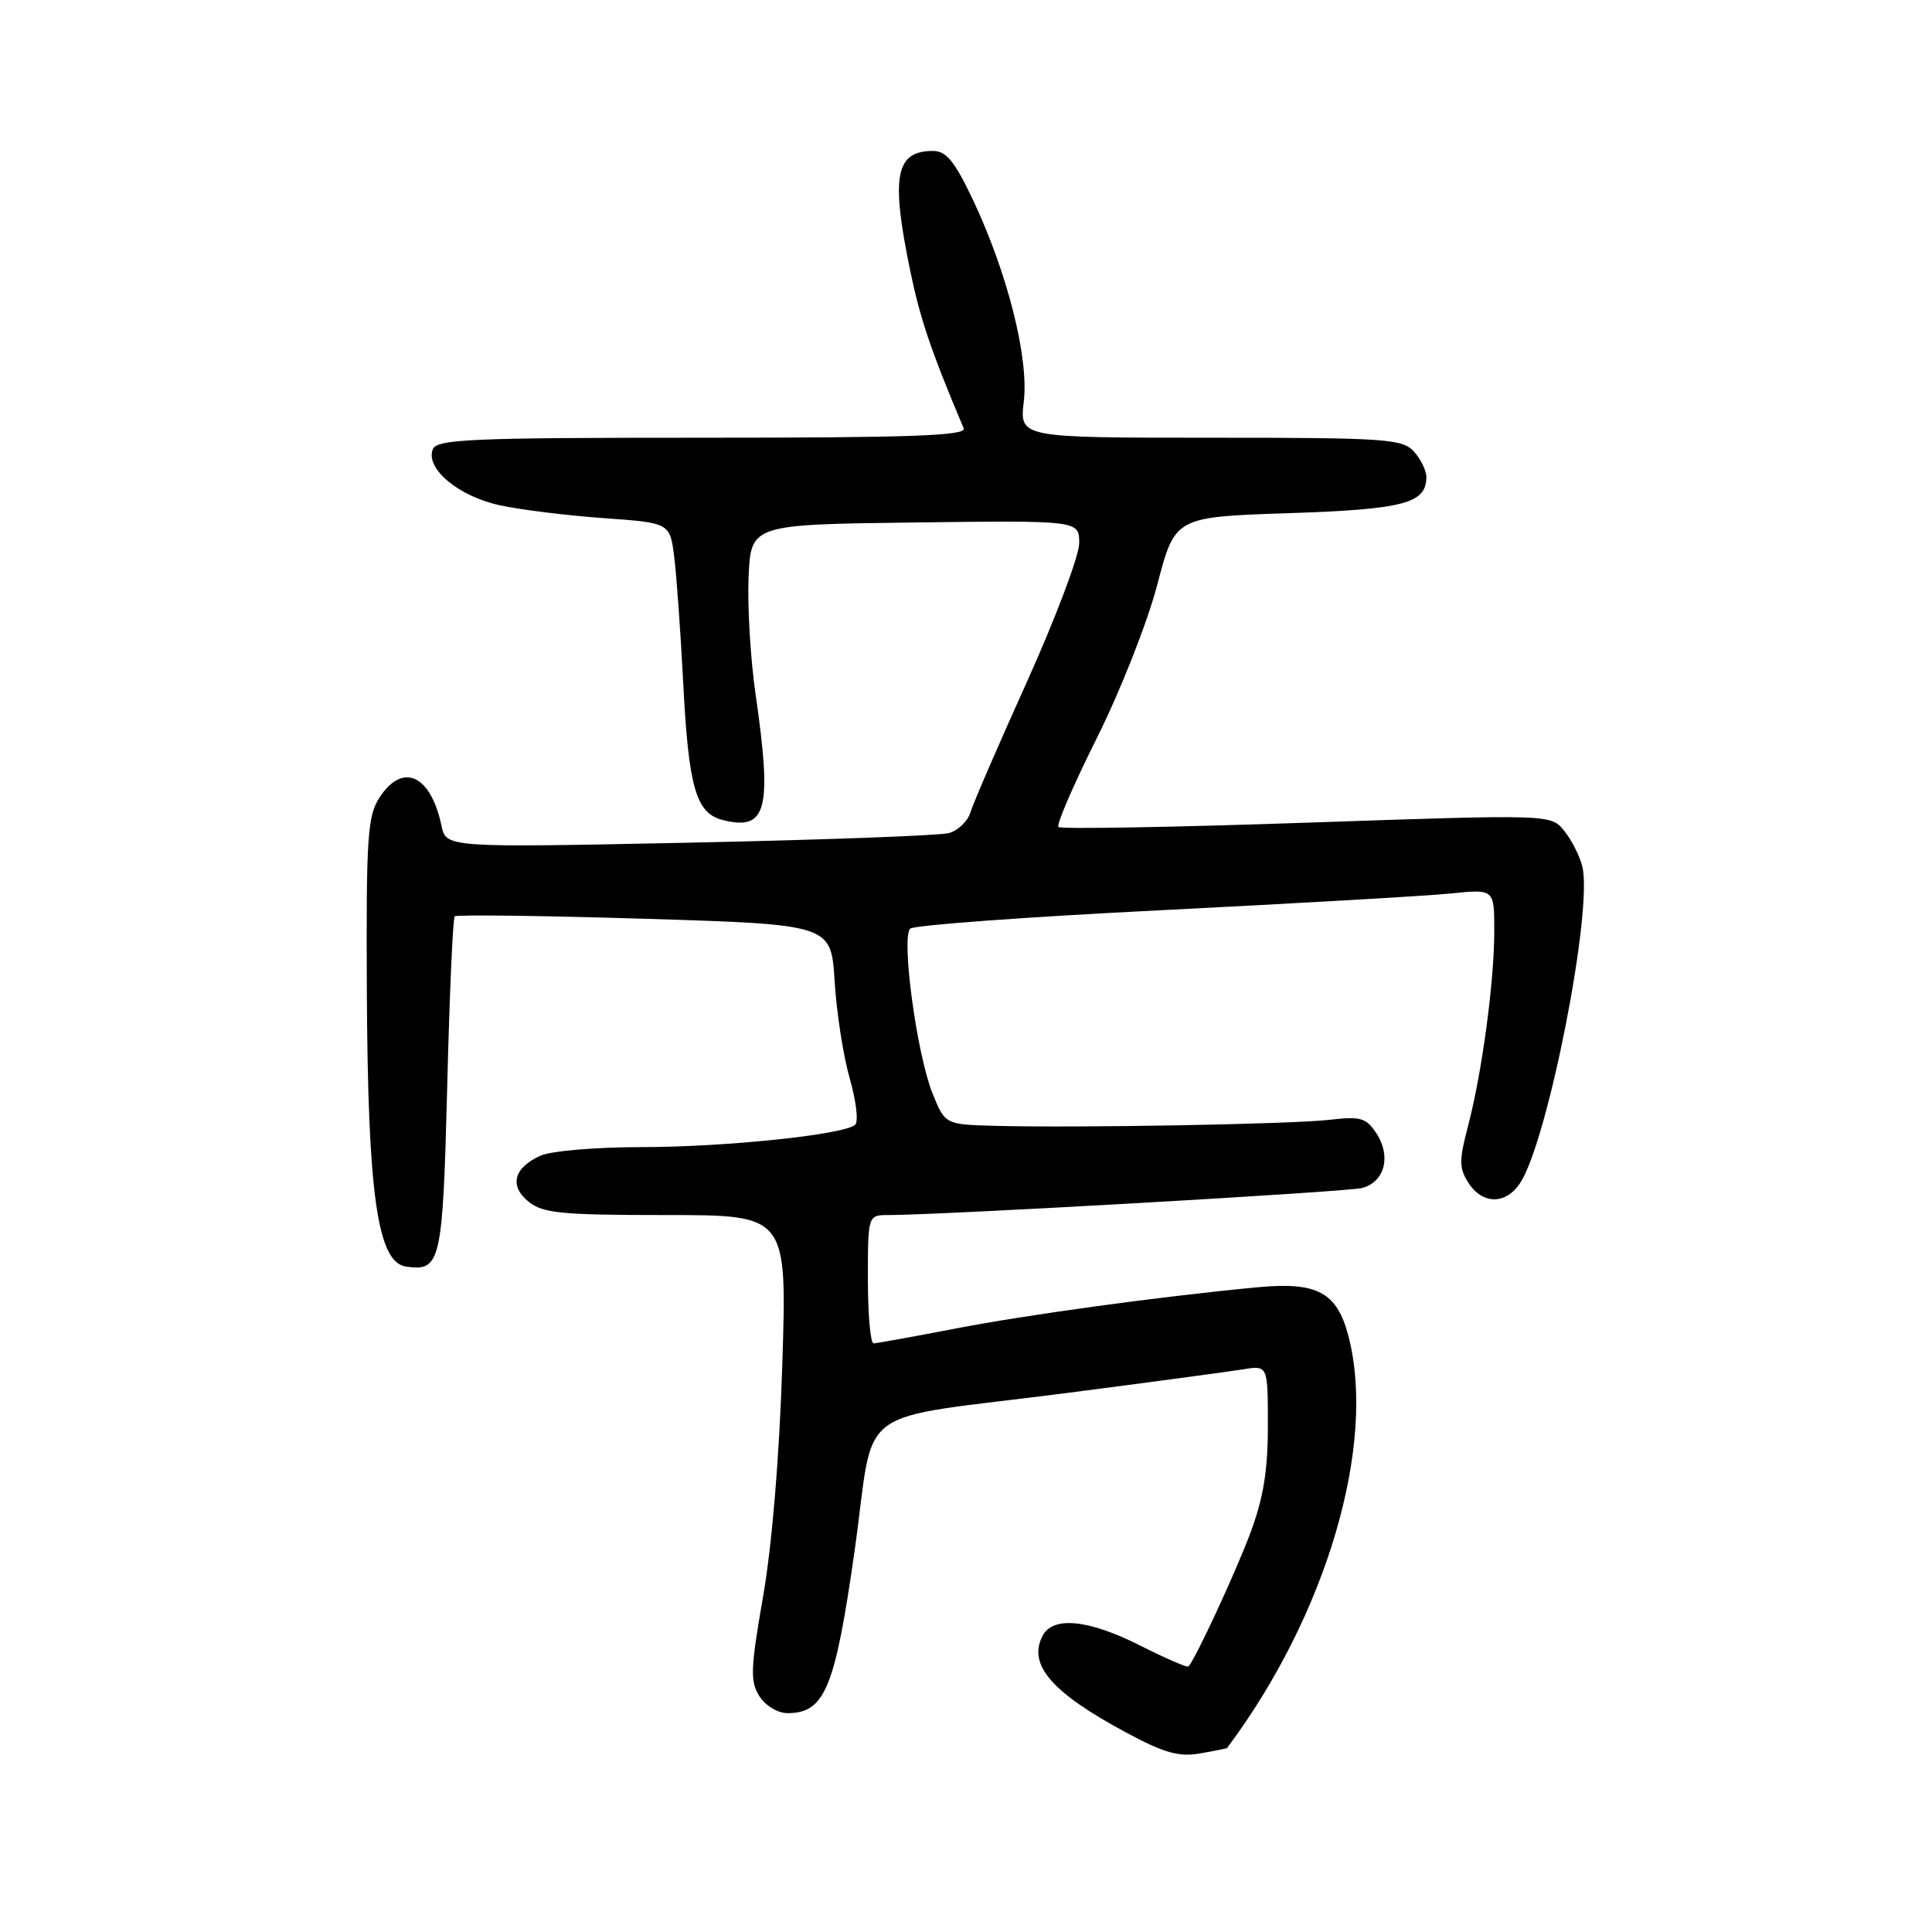<?xml version="1.0" encoding="UTF-8" standalone="no"?>
<!DOCTYPE svg PUBLIC "-//W3C//DTD SVG 1.1//EN" "http://www.w3.org/Graphics/SVG/1.1/DTD/svg11.dtd" >
<svg xmlns="http://www.w3.org/2000/svg" xmlns:xlink="http://www.w3.org/1999/xlink" version="1.1" viewBox="0 0 256 256">
 <g >
 <path fill="currentColor"
d=" M 162.59 231.62 C 175.76 214.04 182.43 191.41 178.67 177.02 C 177.15 171.20 174.52 169.81 166.50 170.58 C 153.35 171.84 135.99 174.22 126.50 176.06 C 121.00 177.12 116.16 178.00 115.75 178.00 C 115.34 178.00 115.00 174.18 115.00 169.50 C 115.00 161.00 115.00 161.00 117.75 161.00 C 124.96 160.99 178.37 157.94 180.45 157.42 C 183.46 156.67 184.38 153.23 182.39 150.19 C 181.03 148.11 180.29 147.90 176.17 148.38 C 171.19 148.96 142.90 149.47 131.86 149.18 C 125.22 149.00 125.22 149.00 123.55 144.84 C 121.47 139.65 119.39 124.19 120.61 123.05 C 121.10 122.59 136.12 121.49 154.00 120.60 C 171.88 119.70 189.09 118.71 192.25 118.39 C 198.00 117.80 198.00 117.80 198.00 123.33 C 198.00 130.08 196.38 142.11 194.52 149.22 C 193.32 153.78 193.33 154.81 194.59 156.75 C 196.45 159.63 199.54 159.63 201.43 156.75 C 205.10 151.15 211.11 120.54 209.66 114.80 C 209.31 113.40 208.23 111.27 207.26 110.08 C 205.50 107.90 205.50 107.90 173.14 109.01 C 155.34 109.62 140.54 109.88 140.25 109.58 C 139.95 109.29 142.25 103.97 145.35 97.77 C 148.47 91.53 152.03 82.48 153.34 77.50 C 155.69 68.50 155.69 68.50 170.70 68.00 C 186.03 67.49 189.00 66.71 189.00 63.21 C 189.00 62.35 188.26 60.83 187.35 59.83 C 185.82 58.15 183.63 58.00 160.39 58.00 C 135.09 58.00 135.09 58.00 135.66 53.20 C 136.34 47.44 133.51 36.21 128.94 26.52 C 126.50 21.37 125.39 20.00 123.63 20.00 C 118.66 20.00 118.02 23.33 120.59 35.79 C 121.93 42.28 123.35 46.46 127.69 56.75 C 128.10 57.74 120.80 58.00 93.08 58.00 C 62.25 58.00 57.86 58.19 57.34 59.55 C 56.36 62.11 60.79 65.79 66.27 66.96 C 69.04 67.56 75.23 68.32 80.04 68.66 C 88.78 69.28 88.78 69.28 89.35 73.89 C 89.66 76.43 90.19 83.90 90.53 90.50 C 91.24 104.37 92.22 107.77 95.78 108.66 C 101.61 110.12 102.33 107.32 100.12 92.00 C 99.44 87.33 99.03 80.35 99.19 76.50 C 99.50 69.50 99.50 69.50 121.25 69.23 C 143.00 68.96 143.00 68.96 143.00 71.97 C 143.00 73.62 139.90 81.84 136.12 90.24 C 132.33 98.63 128.94 106.46 128.59 107.64 C 128.23 108.82 126.94 110.06 125.72 110.39 C 124.50 110.72 109.01 111.29 91.31 111.66 C 59.12 112.32 59.12 112.32 58.50 109.41 C 57.07 102.67 53.38 100.97 50.31 105.64 C 48.69 108.13 48.51 110.77 48.61 131.46 C 48.74 158.37 50.02 167.29 53.81 167.83 C 58.40 168.48 58.66 167.34 59.26 143.93 C 59.56 131.79 60.01 121.66 60.25 121.42 C 60.48 121.18 71.80 121.33 85.40 121.74 C 110.13 122.50 110.13 122.50 110.59 130.00 C 110.84 134.12 111.74 139.92 112.59 142.88 C 113.44 145.84 113.77 148.61 113.32 149.03 C 111.90 150.35 96.12 152.00 84.89 152.00 C 78.95 152.00 72.97 152.51 71.60 153.14 C 68.06 154.75 67.45 157.14 70.05 159.24 C 71.92 160.76 74.44 161.00 88.26 161.00 C 104.29 161.00 104.29 161.00 103.66 180.75 C 103.28 192.94 102.30 204.71 101.12 211.50 C 99.45 221.11 99.38 222.78 100.62 224.75 C 101.43 226.02 103.05 227.00 104.35 227.00 C 109.29 227.00 110.65 223.70 113.23 205.55 C 116.07 185.57 112.36 188.32 141.50 184.56 C 152.50 183.14 162.96 181.73 164.75 181.44 C 168.00 180.91 168.00 180.91 168.00 188.93 C 168.00 194.94 167.40 198.54 165.63 203.26 C 163.64 208.54 158.46 219.71 157.48 220.82 C 157.33 220.99 154.47 219.75 151.13 218.07 C 144.25 214.59 139.53 214.11 138.15 216.75 C 136.16 220.56 139.32 224.24 149.13 229.52 C 154.23 232.27 156.20 232.83 159.00 232.34 C 160.93 232.01 162.54 231.68 162.59 231.62 Z "/>
</g>
</svg>